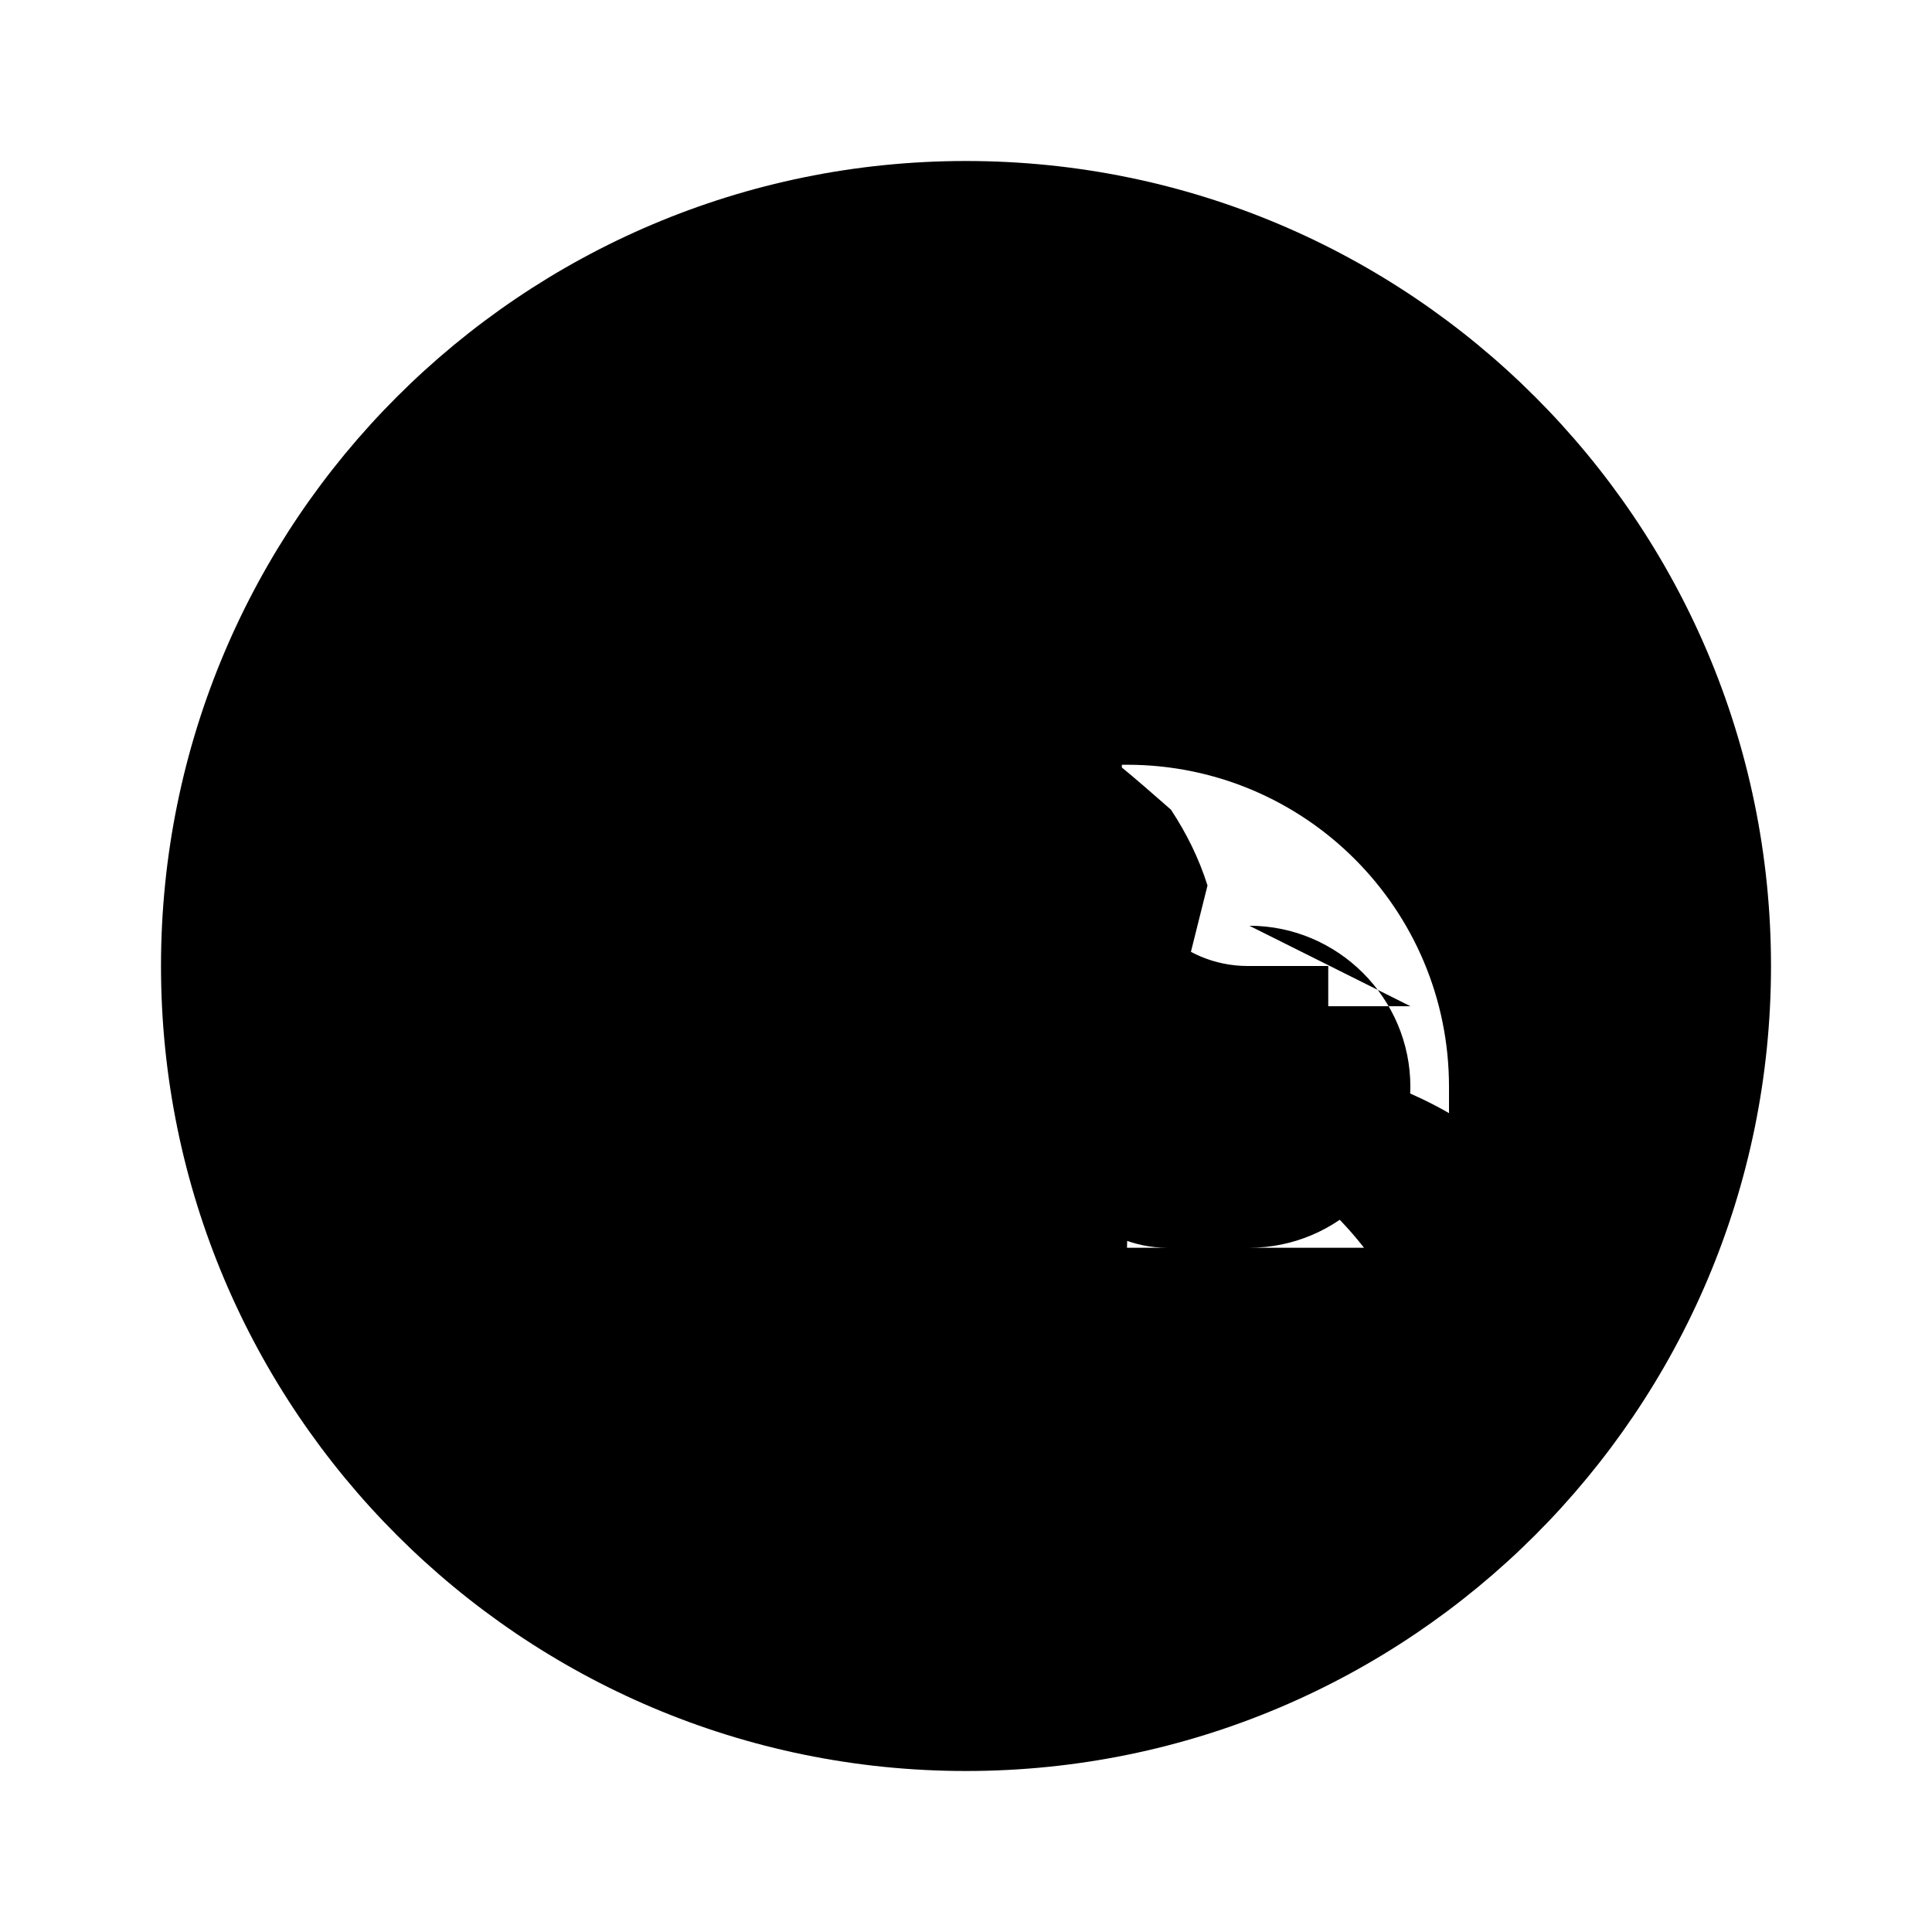 <svg xmlns="http://www.w3.org/2000/svg" viewBox="0 0 24 24" class="icon icon-thimble">
  <path d="M12 2C6.48 2 2 6.48 2 12s4.48 10 10 10 10-4.48 10-10S17.52 2 12 2zm-1 17H7.5c-1.2 0-2.164-.675-2.604-1.702C4.27 16.493 4 15.02 4 14h3v1.5H6c-.828 0-1.5.67-1.5 1.5S5.172 18 6 18h5v1zm7.5-2h-3c-.828 0-1.5-.67-1.5-1.5S14.672 14 15.5 14h1v-2h-1c-.828 0-1.5-.67-1.5-1.5S13.672 9 14.5 9h3c1.823 0 3.301 1.356 3.823 3.298C22.1 14.325 19.9 16 17 16zm-.978-4.5H14.5c-.414 0-.793.168-1.06.438-.267.271-.44.643-.44 1.062s.173.79 .44 1.06c.267.27.646.44 1.06.44h1.02c1.1 0 2-.9 2-2s-.9-2-2-2zM2 12c0 5.52 4.48 10 10 10s10-4.48 10-10S17.52 2 12 2 2 6.48 2 12zm9-1h4c-.106-.337-.26-.647-.454-.942C14.14 9.703 13.636 9.254 13.2 9l-.693-.693c-.391-.391-.9-.681-1.451-.858C10.854 7.203 10.357 7.1 10 7.1c-2.21 0-4 1.79-4 4v2h4c.828 0 1.5-.67 1.5-1.5S10.828 11 10 11zm4 0h-4c-.828 0-1.5.67-1.5 1.5S9.172 14 10 14h4c1.823 0 3.301 1.356 3.823 3.298C18.73 16.825 16.53 17.1 14.5 17.1h-1v1.5h1c1.896 0 3.638-.925 4.574-2.64C19.87 14.7 17.7 13 14.5 13zM8 12H4c0 1.02.27 2.493.896 3.298C5.336 16.325 6.3 17 7.5 17H8v-5zm6 .5h-4c-.828 0-1.5-.67-1.5-1.5s.672-1.5 1.5-1.5h4c2.21 0 4 1.79 4 4v2h-4c-.828 0-1.5-.67-1.5-1.5s.672-1.5 1.5-1.5zm.5-2h-5c-1.302 0-2.402.63-3.06 1.637C5.63 10.602 4.53 10 3.5 10H2.272C2.6 8.828 3.2 7.792 4 7l1.02 1.02c.292.292.687.06.858-.23l.422-1.687c.074-.297.26-.57.535-.804.272-.234.602-.363.95-.418L9 5c.414 0 .814.154 1.11.44.296.286.44.68.44 1.08l-.01.42c-.055.35-.188.682-.427.96-.24.278-.57.482-.91.598l-1.692.42c-.29.07-.522.27-.62.56l-1.027 2.454h2.017c1.57 0 2.922.9 3.6 2.28.68-.38 1.03-.9 1.5-1.28-.9-.6-1.8-.9-2.8-1.02z"></path>
</svg>